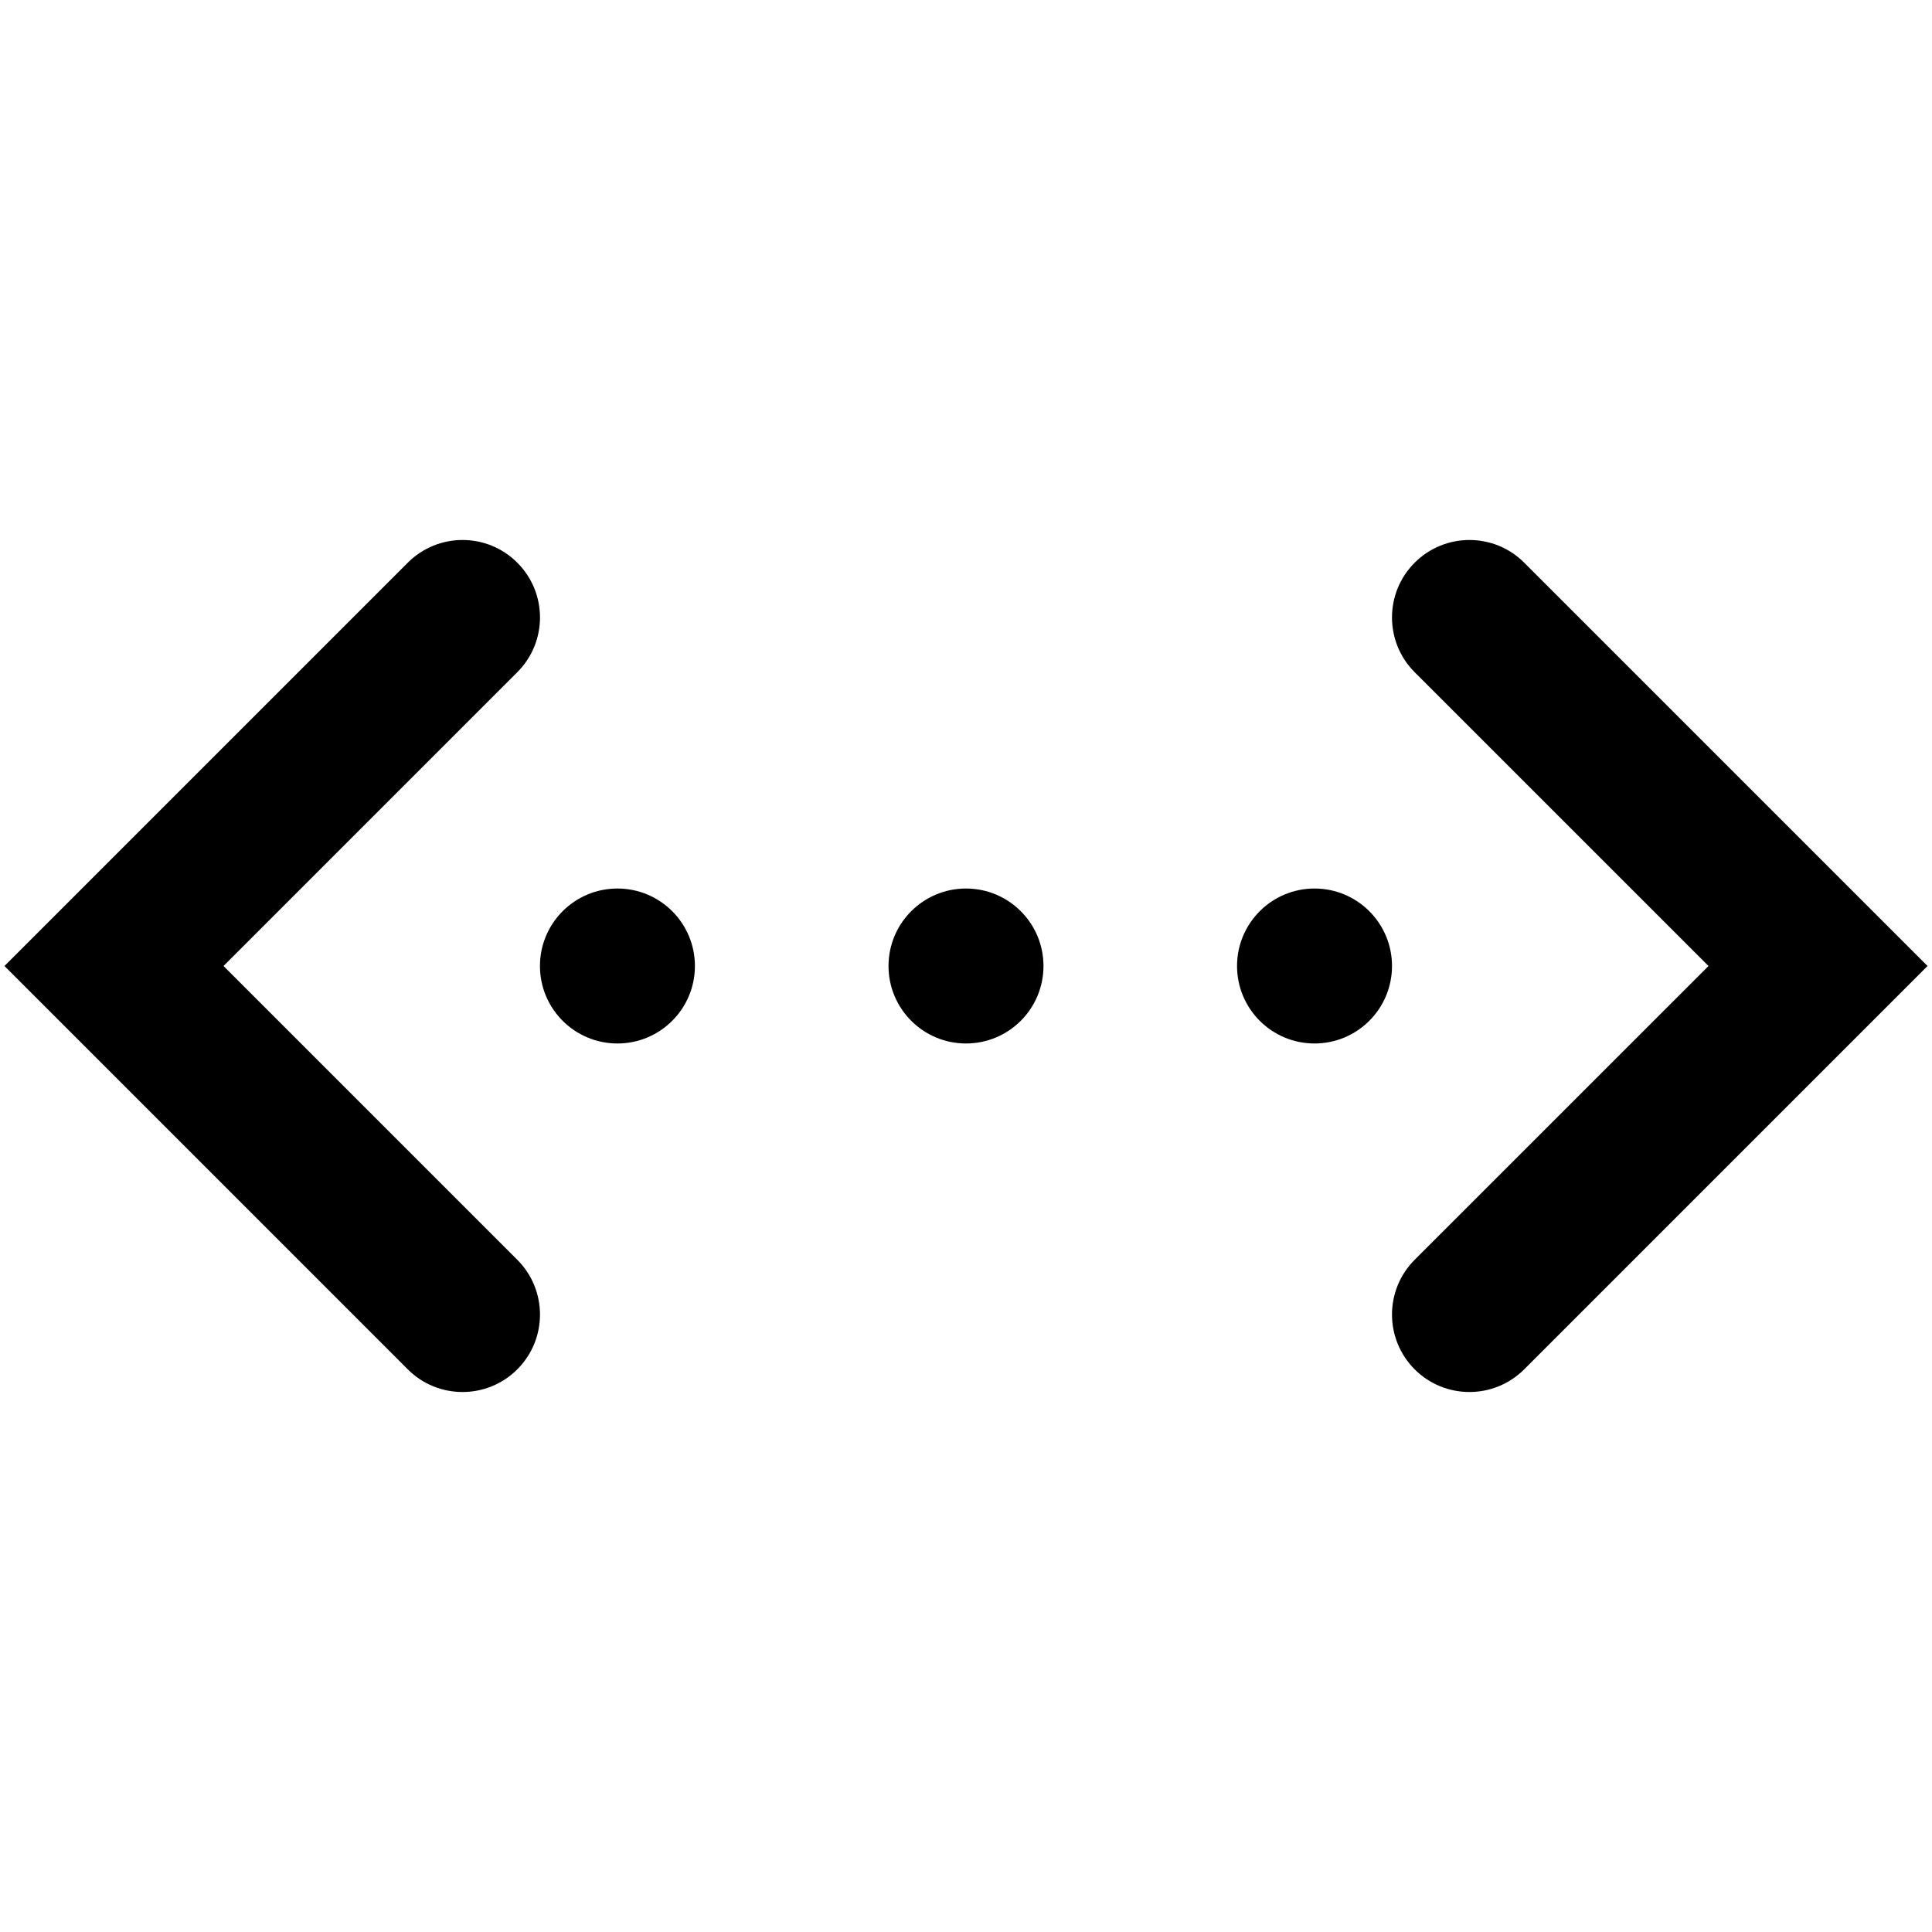 <?xml version="1.0" encoding="utf-8"?>
<!-- Generator: Adobe Illustrator 16.0.0, SVG Export Plug-In . SVG Version: 6.00 Build 0)  -->
<!DOCTYPE svg PUBLIC "-//W3C//DTD SVG 1.1//EN" "http://www.w3.org/Graphics/SVG/1.1/DTD/svg11.dtd">
<svg version="1.1" id="Layer_1" xmlns="http://www.w3.org/2000/svg" xmlns:xlink="http://www.w3.org/1999/xlink" x="0px" y="0px"
	 width="48px" height="48px" viewBox="0 0 48 48" enable-background="new 0 0 48 48" xml:space="preserve">
<g>
	<path  d="M37.869,13.98c-0.752-0.752-1.97-0.752-2.722,0c-0.751,0.751-0.751,1.97,0,2.721l7.3,7.299l-7.3,7.299
		c-0.751,0.752-0.751,1.97,0,2.722c0.376,0.376,0.868,0.563,1.361,0.563c0.492,0,0.984-0.188,1.36-0.563L47.889,24L37.869,13.98z"/>
	<path  d="M5.553,24l7.299-7.299c0.752-0.751,0.752-1.97,0-2.721c-0.751-0.752-1.969-0.752-2.721,0L0.111,24
		l10.02,10.021c0.376,0.376,0.868,0.563,1.361,0.563c0.492,0,0.985-0.188,1.36-0.563c0.752-0.752,0.752-1.97,0-2.722L5.553,24z"/>
	<circle  cx="24" cy="24" r="1.925"/>
	<circle  cx="15.34" cy="24" r="1.925"/>
	<circle  cx="32.659" cy="24" r="1.925"/>
</g>
</svg>
